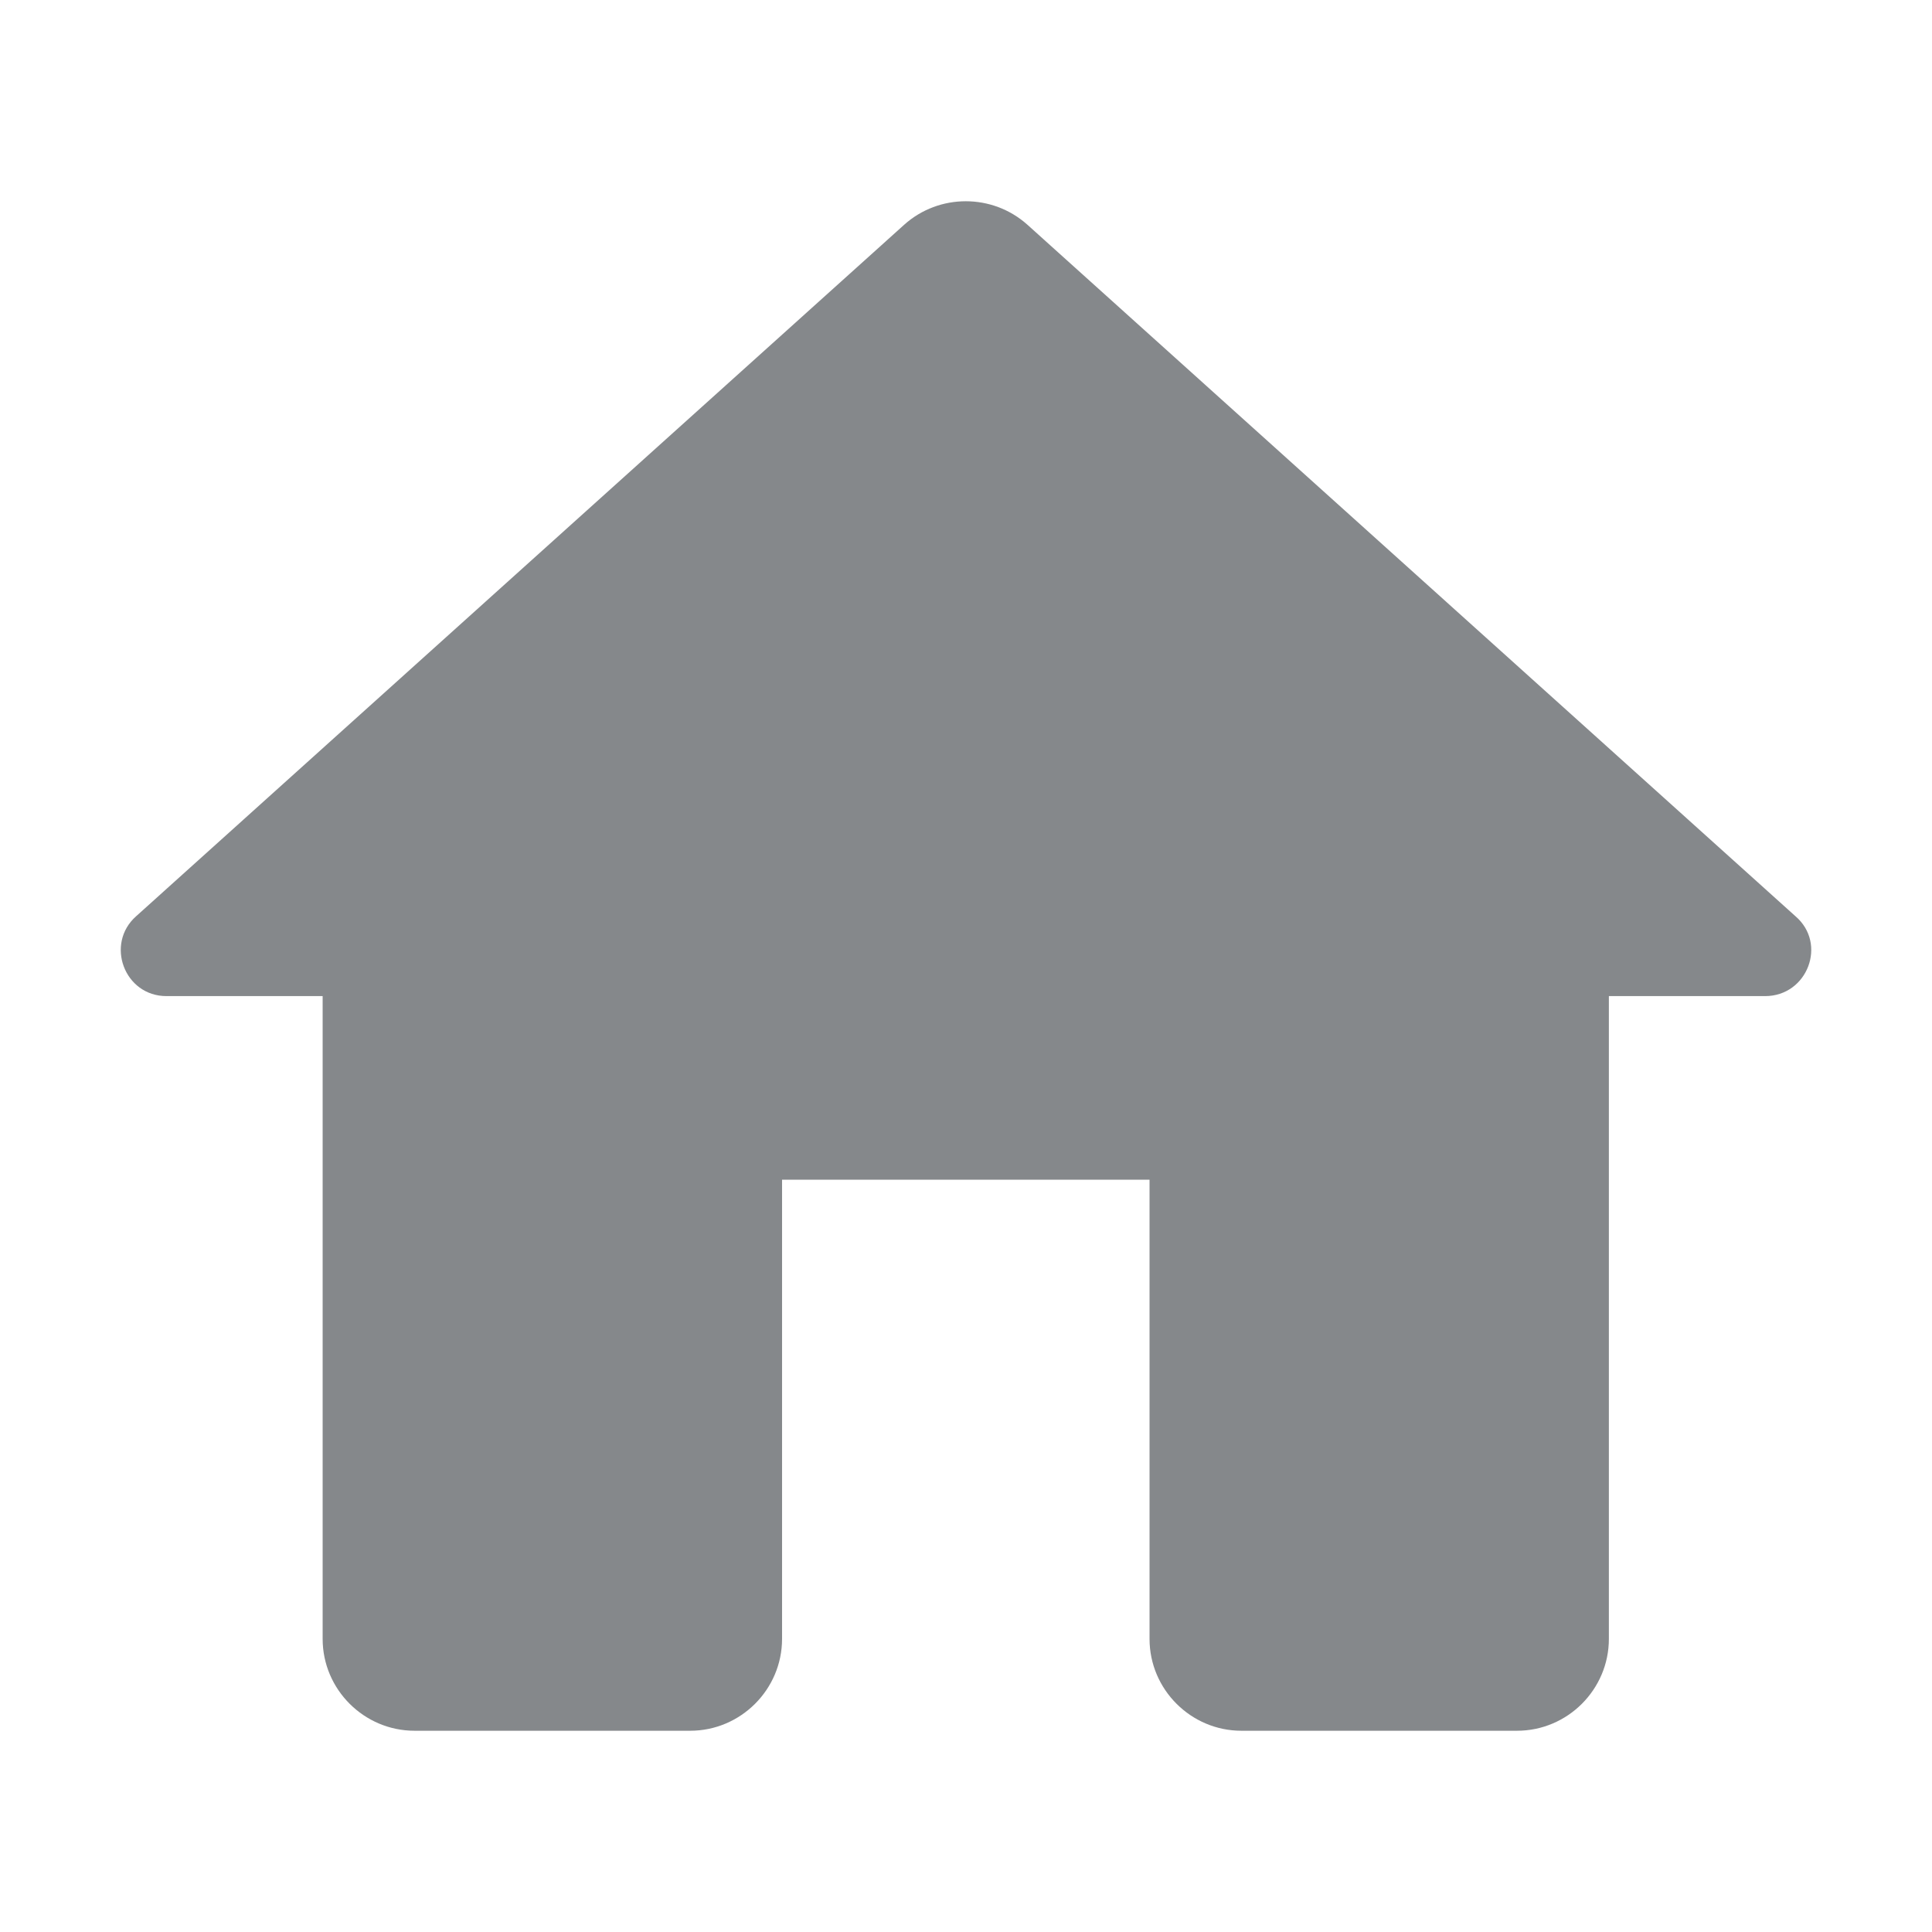 <svg width="24" height="24" viewBox="0 0 24 24" fill="none" xmlns="http://www.w3.org/2000/svg">
<path fill-rule="evenodd" clip-rule="evenodd" d="M9.715 20.359V14.655H14.28V20.359C14.28 20.987 14.794 21.5 15.421 21.5H18.845C19.473 21.5 19.986 20.987 19.986 20.359V12.374H21.927C22.452 12.374 22.703 11.723 22.303 11.381L12.762 2.791C12.328 2.403 11.666 2.403 11.233 2.791L1.692 11.381C1.304 11.723 1.543 12.374 2.068 12.374H4.008V20.359C4.008 20.987 4.522 21.5 5.15 21.5H8.574C9.201 21.5 9.715 20.987 9.715 20.359Z" fill="#85888B"/>
</svg>
